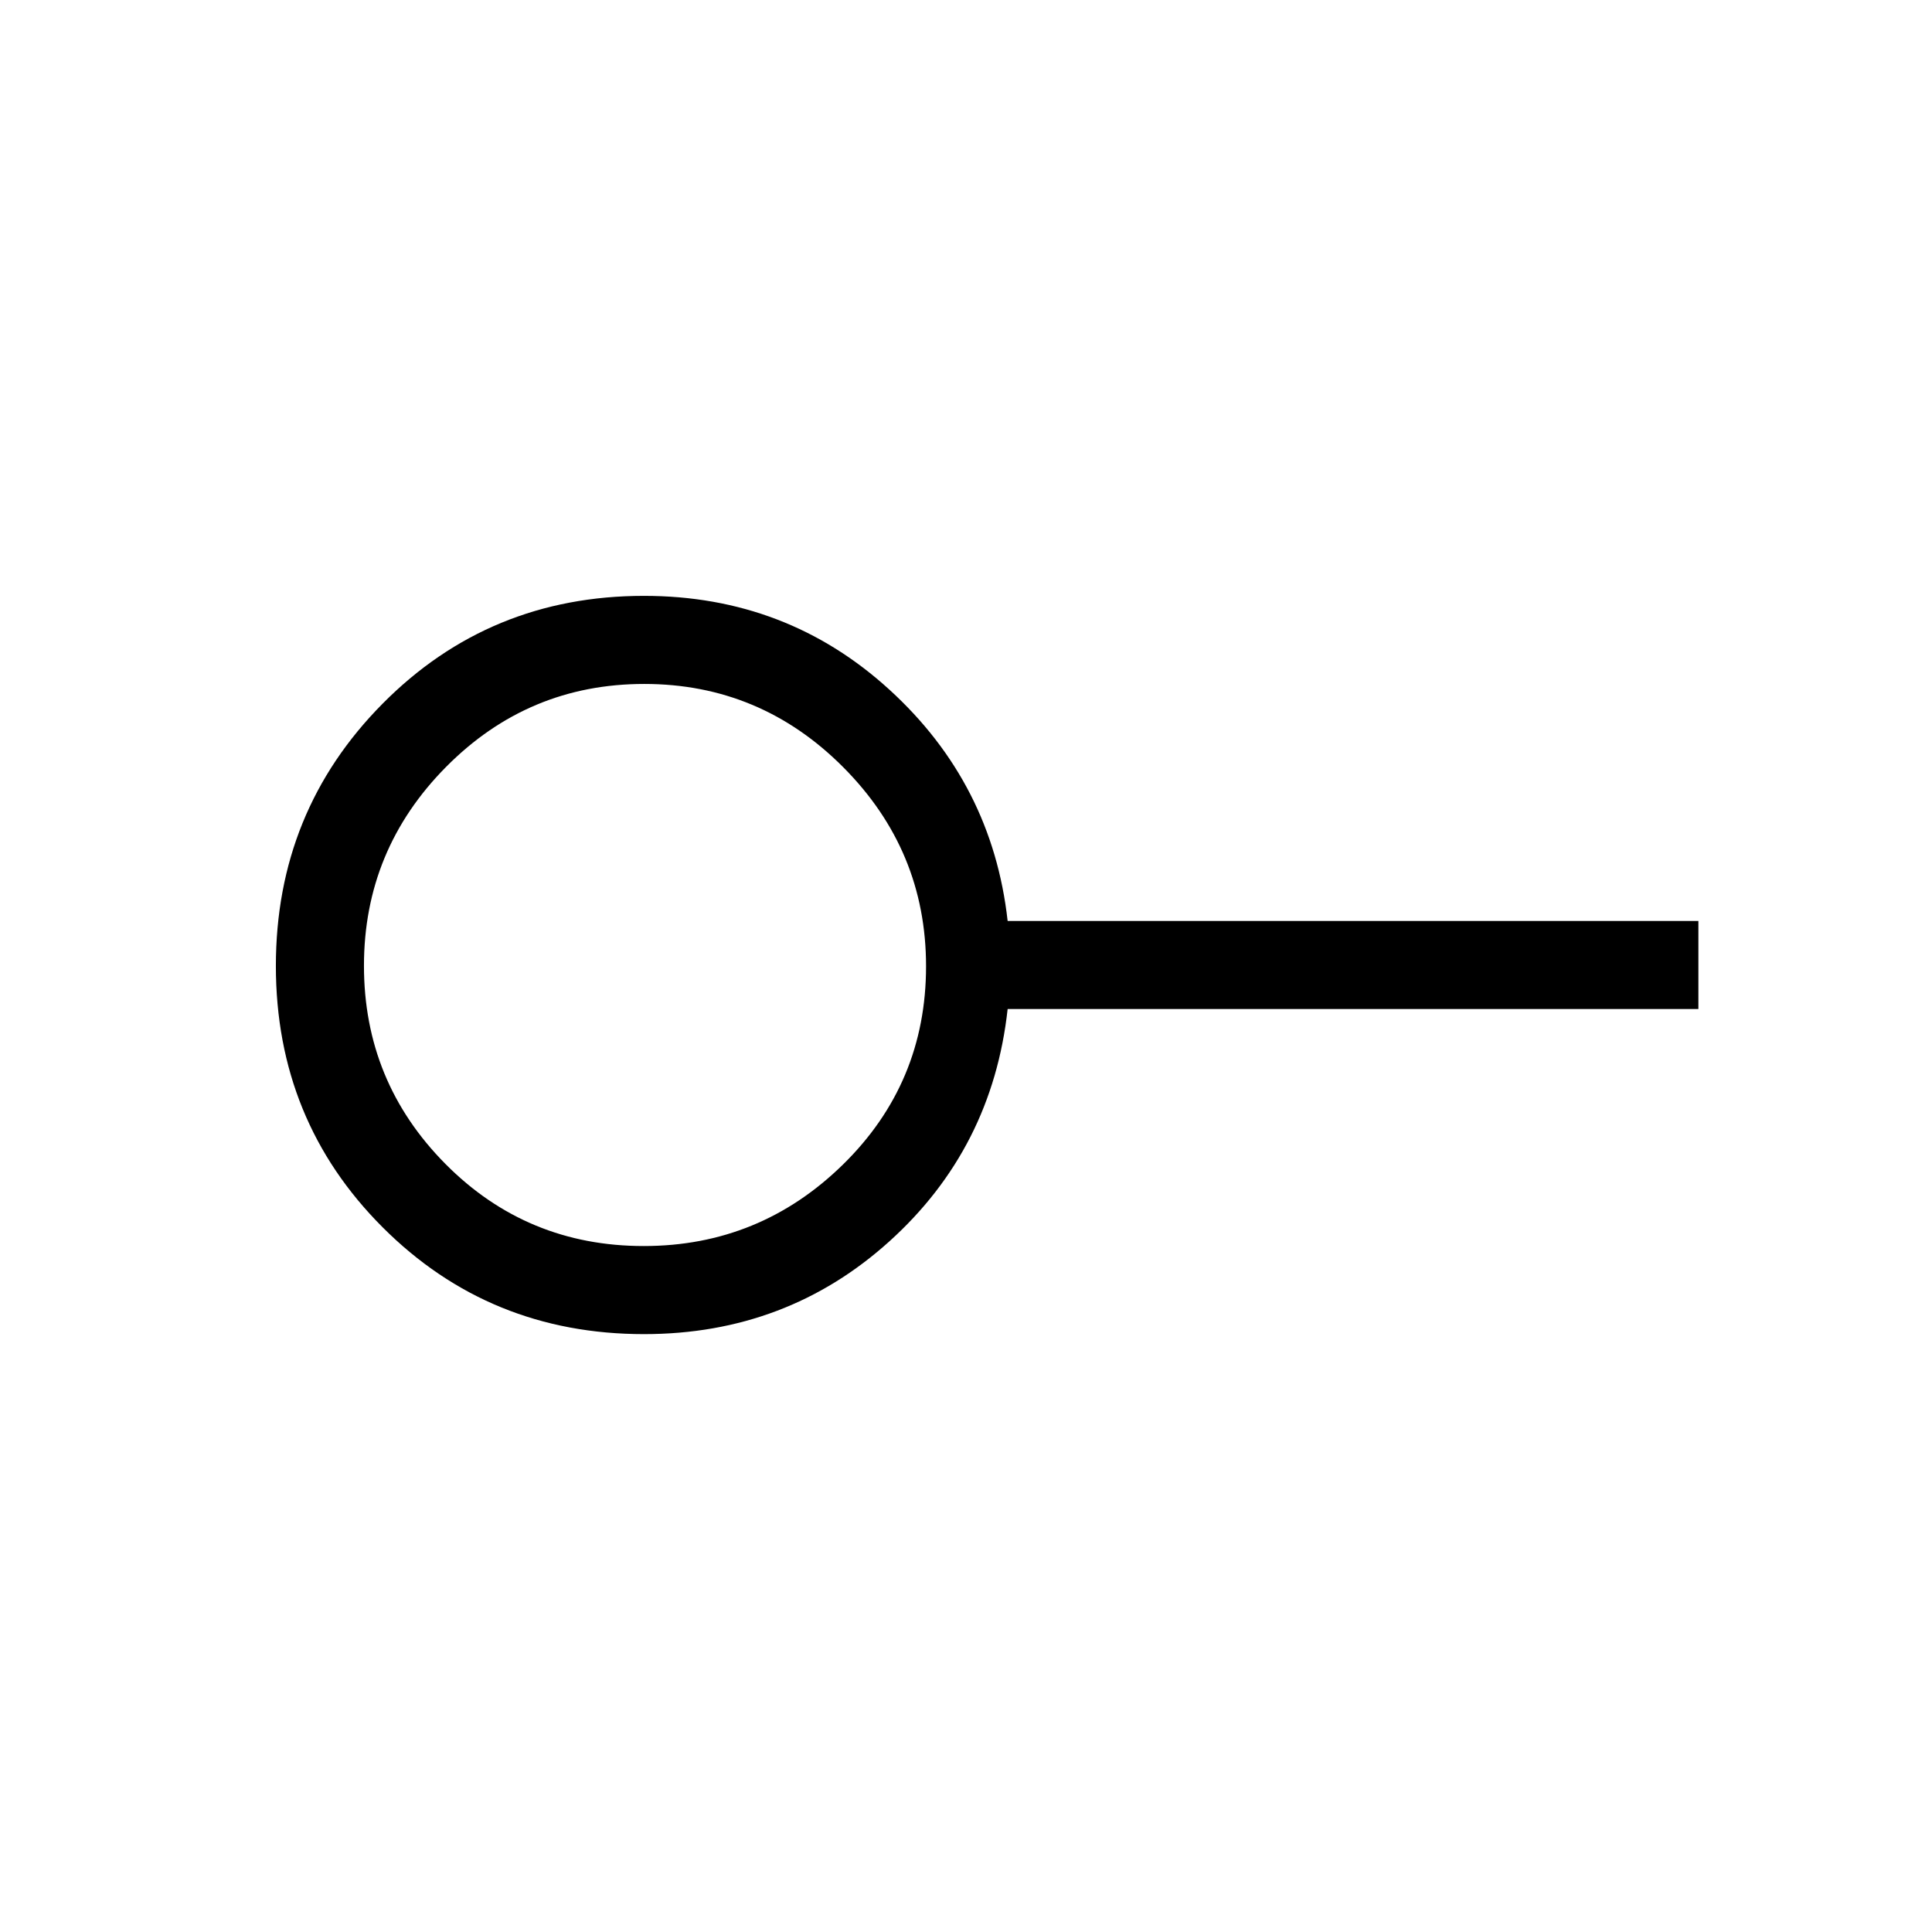 <svg xmlns="http://www.w3.org/2000/svg" height="48" viewBox="0 -960 960 960" width="48"><path d="M319.88-340.85q57.62 0 98.95-40.46 41.32-40.47 41.32-98.57 0-57.62-41.2-98.95-41.2-41.32-98.83-41.32-57.62 0-98.45 41.2-40.82 41.2-40.82 98.83 0 57.62 40.46 98.45 40.47 40.82 98.57 40.82Zm.12 43.77q-76.8 0-129.86-53.07-53.06-53.07-53.06-129.88 0-76.82 53.06-130.35Q243.2-663.92 320-663.92q70.9 0 121.99 46.65 51.09 46.65 58.7 114.89h343.23v43.76H500.69q-7.61 69.24-58.7 115.39Q390.9-297.08 320-297.08ZM320-480Z"/></svg>